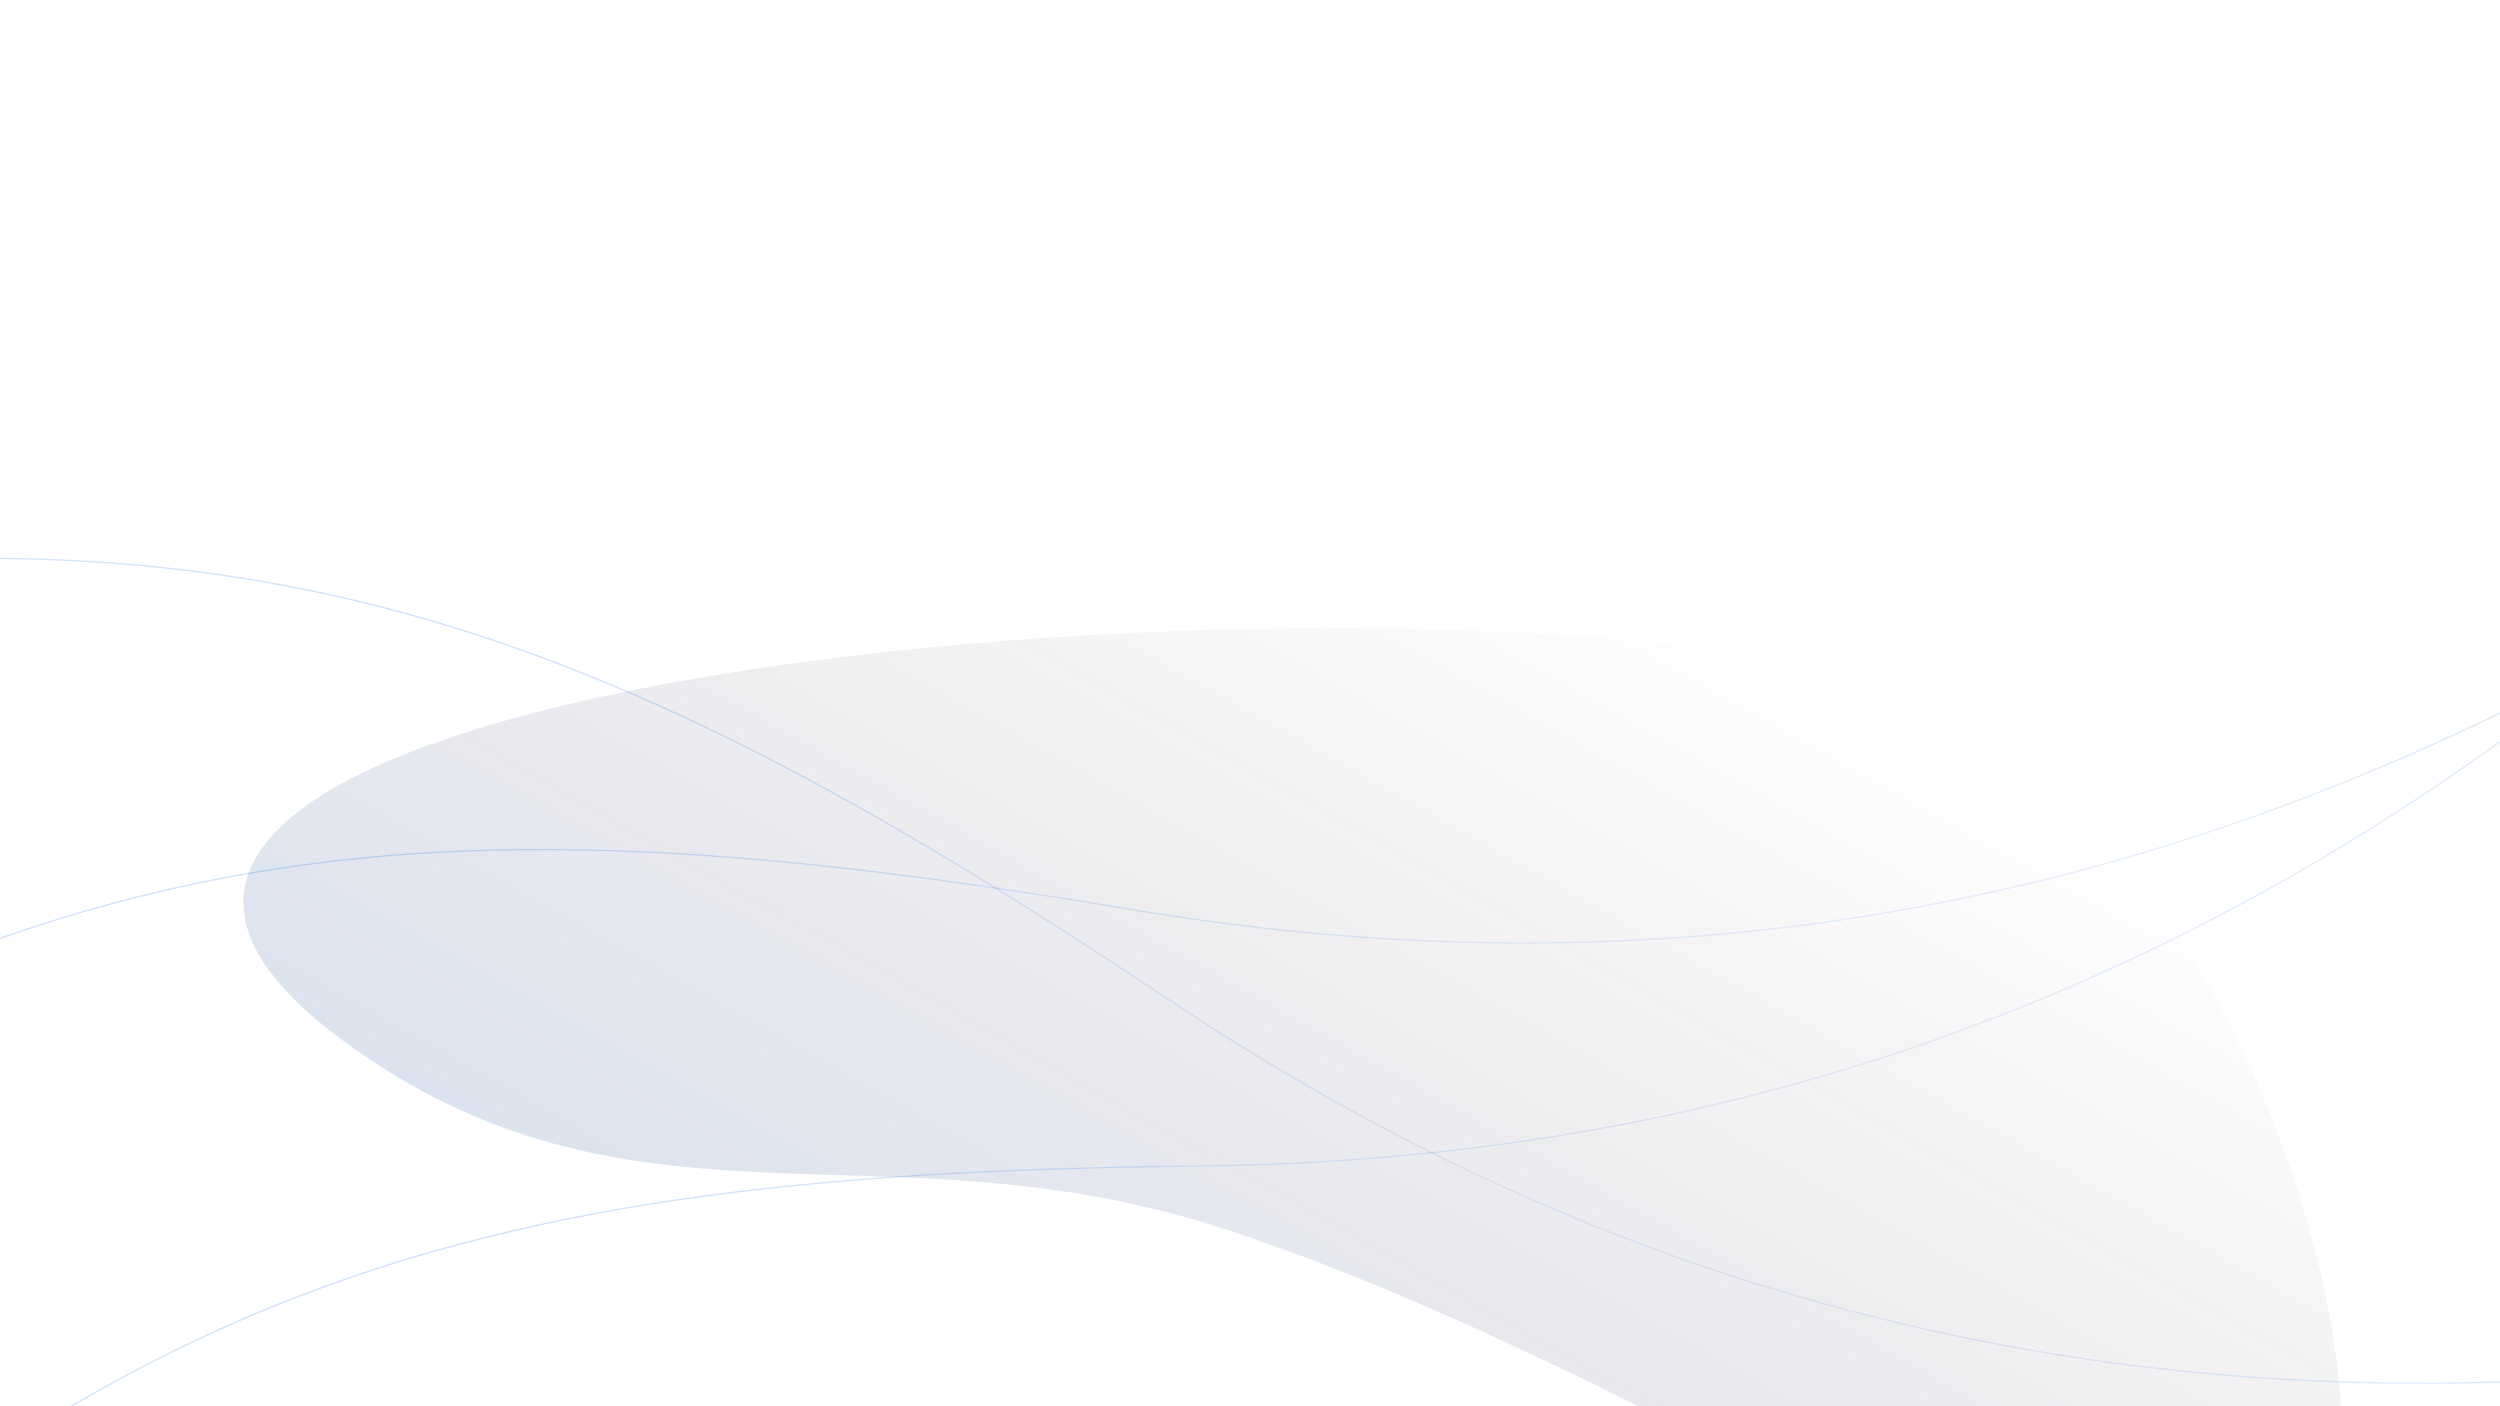 <svg width="1920" height="1080" viewBox="0 0 1920 1080" fill="none" xmlns="http://www.w3.org/2000/svg">
<g id="bgHero" clip-path="url(#clip0)">
<g id="bg-heroform" filter="url(#filter0_f)">
<path d="M937.786 943.029C1245.43 1042.43 1582.83 1278.76 1698.42 1269.86C1905.36 1253.93 1766.99 707.179 1514.23 551.824C1277.04 406.045 -153.467 490.645 262.235 798.324C483.396 962.015 675.963 858.437 937.786 943.029Z" fill="url(#paint0_linear)" fill-opacity="0.25"/>
</g>
<path id="bg-heroline3" d="M898.407 768.294L898.13 768.71L898.13 768.71L898.407 768.294ZM-570.828 506.949C-231.576 426.792 10.448 408.724 230.248 452.432C450.05 496.14 647.679 601.636 898.13 768.71L898.685 767.879C648.205 600.784 450.442 495.199 230.443 451.451C10.442 407.703 -231.743 425.804 -571.058 505.976L-570.828 506.949ZM898.13 768.71C1319.74 1049.97 1778.67 1121.85 2291.28 1016.97L2291.08 1015.99C1778.69 1120.83 1320.05 1048.97 898.685 767.879L898.13 768.71Z" fill="url(#paint1_linear)" fill-opacity="0.4"/>
<path id="bg-heroline2" d="M868.027 698.373L867.944 698.866L867.944 698.866L868.027 698.373ZM-579.445 1061.39C-302.736 849.379 -89.317 733.816 129.114 683.715C347.547 633.613 571.045 648.959 867.944 698.866L868.109 697.88C571.176 647.967 347.52 632.593 128.891 682.74C-89.741 732.888 -303.293 848.546 -580.053 1060.6L-579.445 1061.39ZM867.944 698.866C1367.75 782.88 1815.88 660.598 2240.64 355.057L2240.06 354.245C1815.49 659.649 1367.62 781.844 868.109 697.88L867.944 698.866Z" fill="url(#paint2_linear)" fill-opacity="0.4"/>
<path id="bg-heroline1" d="M922.002 895.467L922.007 895.967L922.007 895.967L922.002 895.467ZM-438.887 1507.79C-203.852 1250.35 -14.127 1099 192.062 1011.2C398.254 923.404 620.96 899.141 922.007 895.967L921.997 894.967C620.914 898.141 398.047 922.405 191.671 1010.28C-14.708 1098.16 -204.547 1249.63 -439.625 1507.11L-438.887 1507.79ZM922.007 895.967C1428.79 890.623 1848.38 691.312 2212.67 315.725L2211.96 315.029C1847.83 690.448 1428.49 889.626 921.997 894.967L922.007 895.967Z" fill="url(#paint3_linear)" fill-opacity="0.4"/>
</g>
<defs>
<filter id="filter0_f" x="-134" y="1" width="2269.13" height="1834.81" filterUnits="userSpaceOnUse" color-interpolation-filters="sRGB">
<feFlood flood-opacity="0" result="BackgroundImageFix"/>
<feBlend mode="normal" in="SourceGraphic" in2="BackgroundImageFix" result="shape"/>
<feGaussianBlur stdDeviation="150" result="effect1_foregroundBlur"/>
</filter>
<linearGradient id="paint0_linear" x1="452.52" y1="1252.19" x2="986.502" y2="300.89" gradientUnits="userSpaceOnUse">
<stop offset="0" stop-color="#3082E2"/>
<stop offset="1" stop-color="#4E1919" stop-opacity="0"/>
</linearGradient>
<linearGradient id="paint1_linear" x1="2325.3" y1="825.019" x2="2128.01" y2="1477.11" gradientUnits="userSpaceOnUse">
<stop stop-color="#3084E5"/>
<stop offset="1" stop-color="#538BF0" stop-opacity="0"/>
</linearGradient>
<linearGradient id="paint2_linear" x1="2193.1" y1="166" x2="2280.05" y2="841.714" gradientUnits="userSpaceOnUse">
<stop stop-color="#3084E5"/>
<stop offset="1" stop-color="#538BF0" stop-opacity="0"/>
</linearGradient>
<linearGradient id="paint3_linear" x1="2132.57" y1="138" x2="2337.19" y2="787.83" gradientUnits="userSpaceOnUse">
<stop stop-color="#3084E5"/>
<stop offset="1" stop-color="#538BF0" stop-opacity="0"/>
</linearGradient>
<clipPath id="clip0">
<rect width="1920" height="1080" fill="white"/>
</clipPath>
</defs>
</svg>
